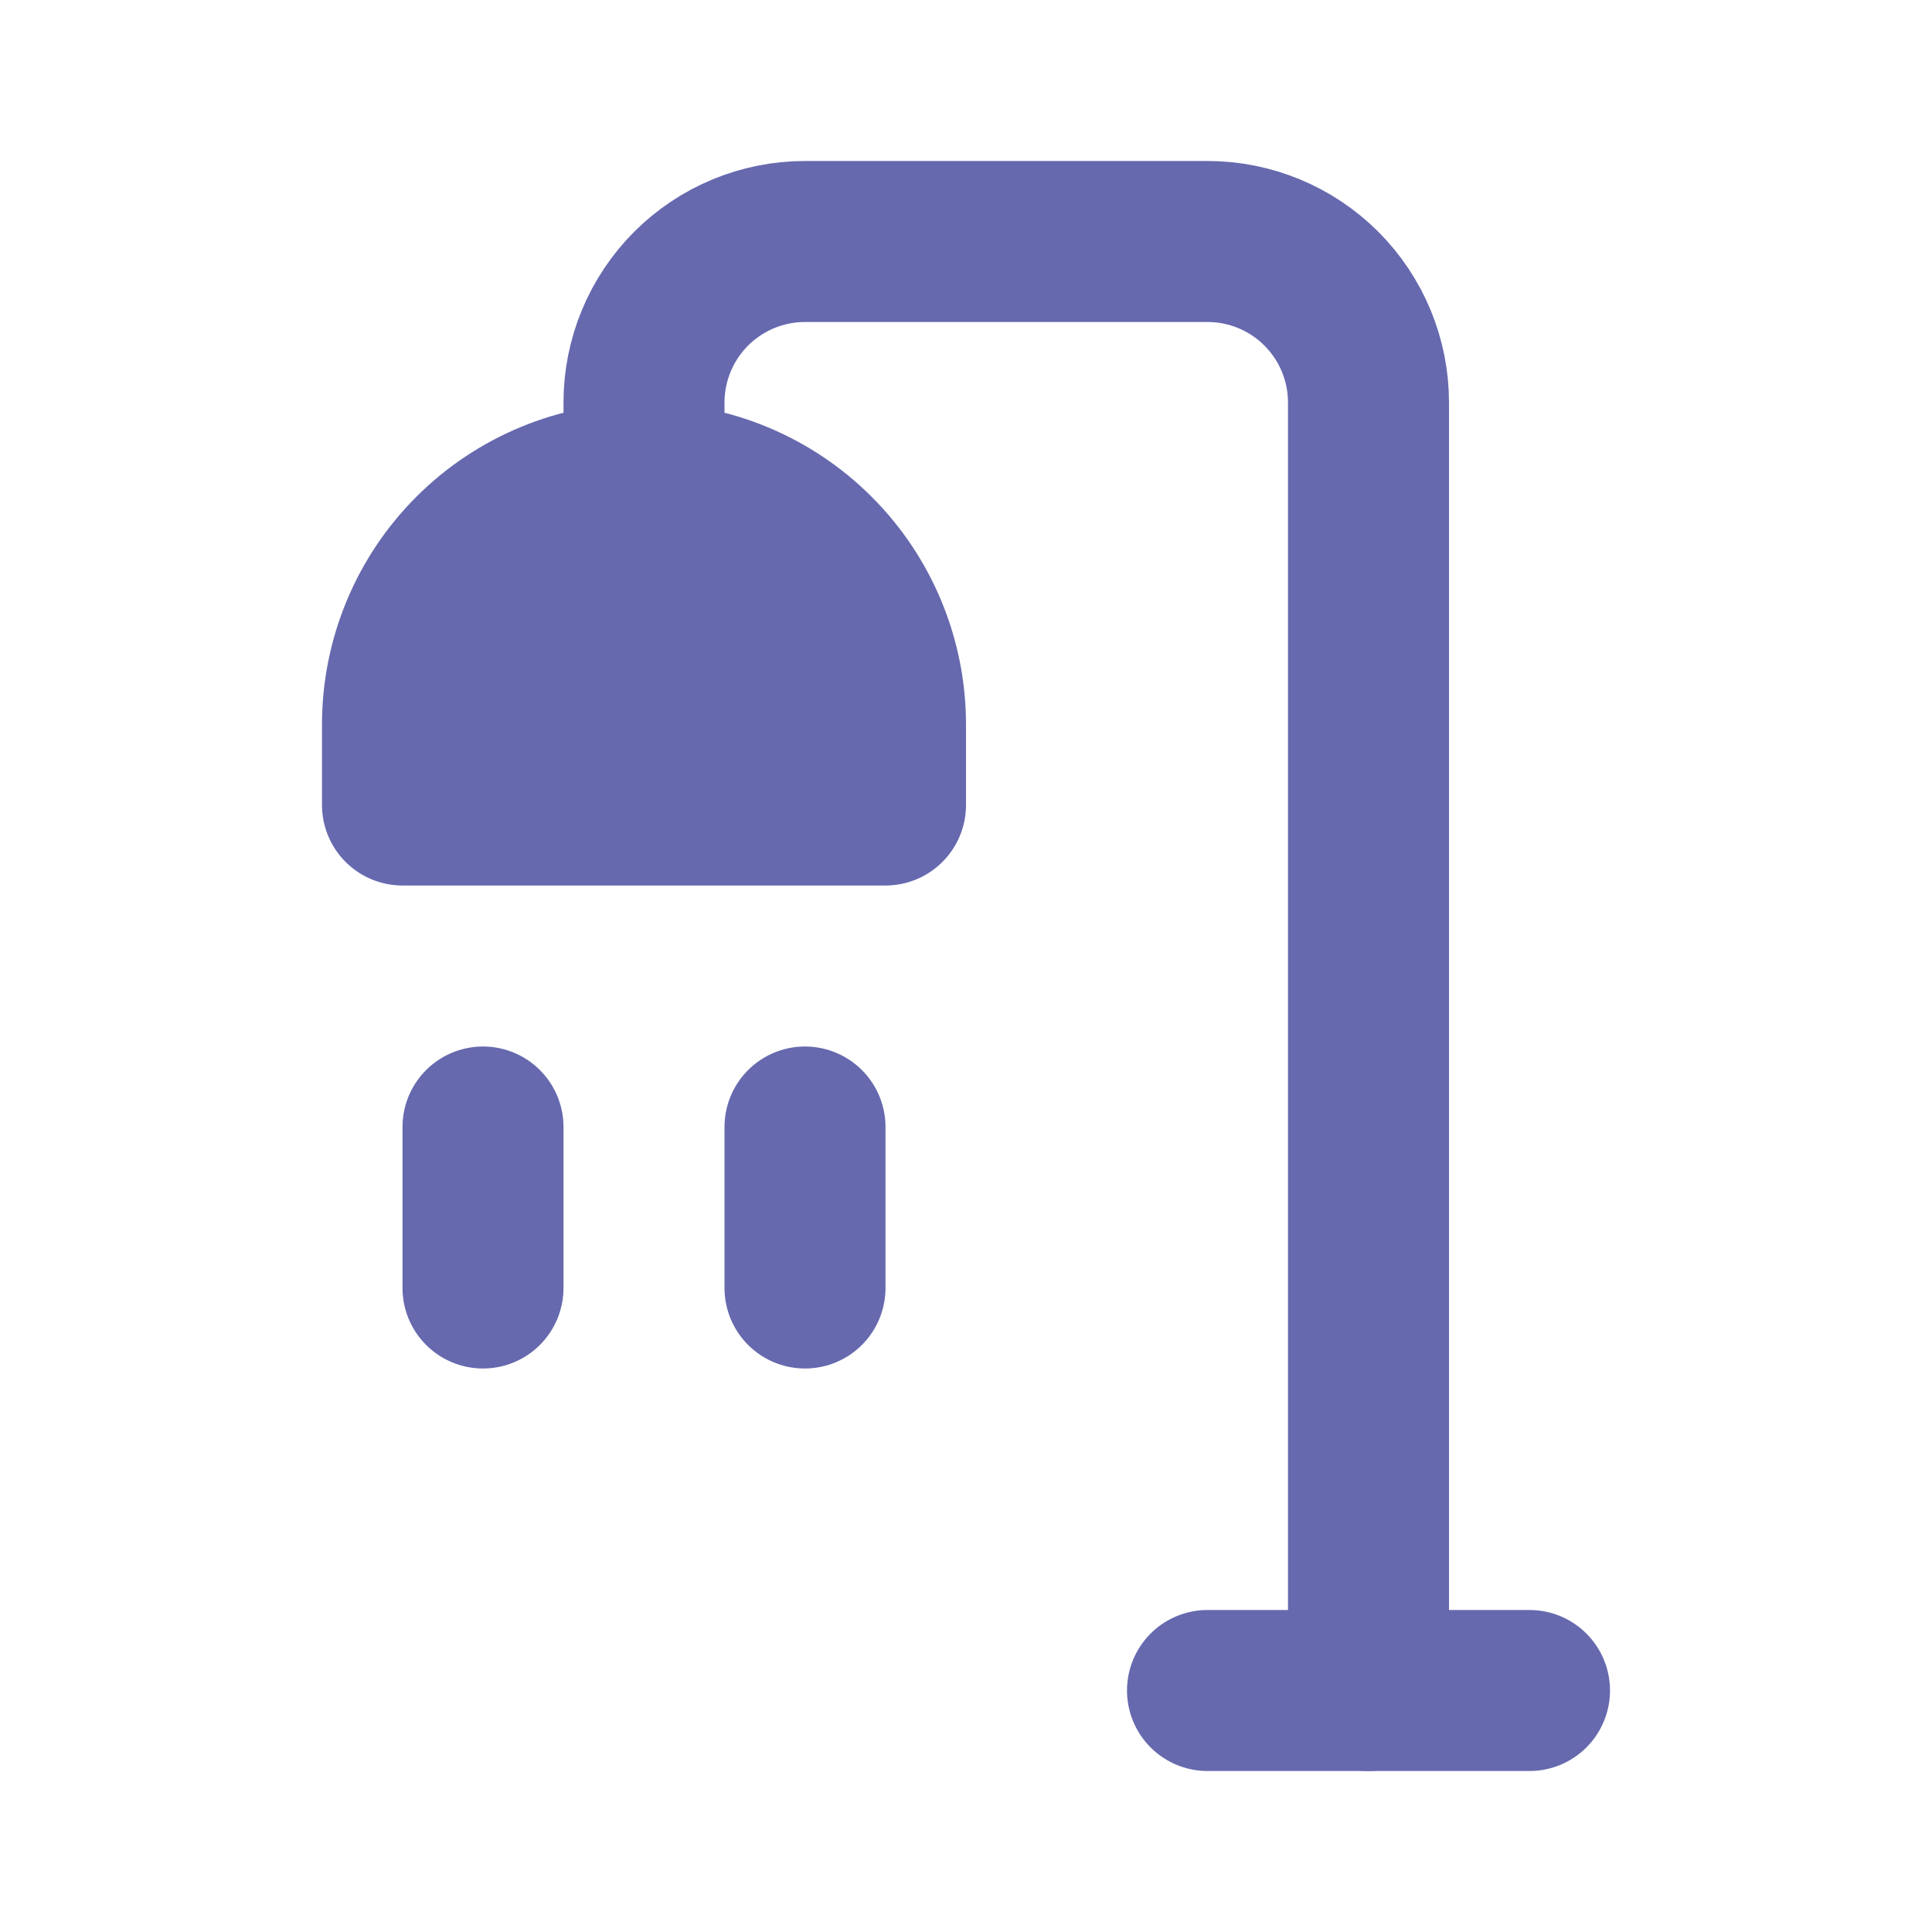 <svg width="108" height="108" viewBox="0 0 108 108" fill="none" xmlns="http://www.w3.org/2000/svg">
<path d="M49.5 45H22.5V40.5C22.5 36.92 23.922 33.486 26.454 30.954C28.986 28.422 32.42 27 36 27C39.58 27 43.014 28.422 45.546 30.954C48.078 33.486 49.5 36.92 49.5 40.5V45Z" fill="#6669AE"/>
<path d="M76.5 94.5V22.5C76.5 20.113 75.552 17.824 73.864 16.136C72.176 14.448 69.887 13.5 67.5 13.5H45C42.613 13.5 40.324 14.448 38.636 16.136C36.948 17.824 36 20.113 36 22.5V27" stroke="#6669AE" stroke-width="9" stroke-linecap="round" stroke-linejoin="round"/>
<path d="M67.5 94.5H85.5M27 63V72M45 63V72M49.5 45H22.5V40.5C22.5 36.92 23.922 33.486 26.454 30.954C28.986 28.422 32.42 27 36 27C39.58 27 43.014 28.422 45.546 30.954C48.078 33.486 49.5 36.92 49.5 40.5V45Z" stroke="#6669AE" stroke-width="9" stroke-linecap="round" stroke-linejoin="round"/>
</svg>
